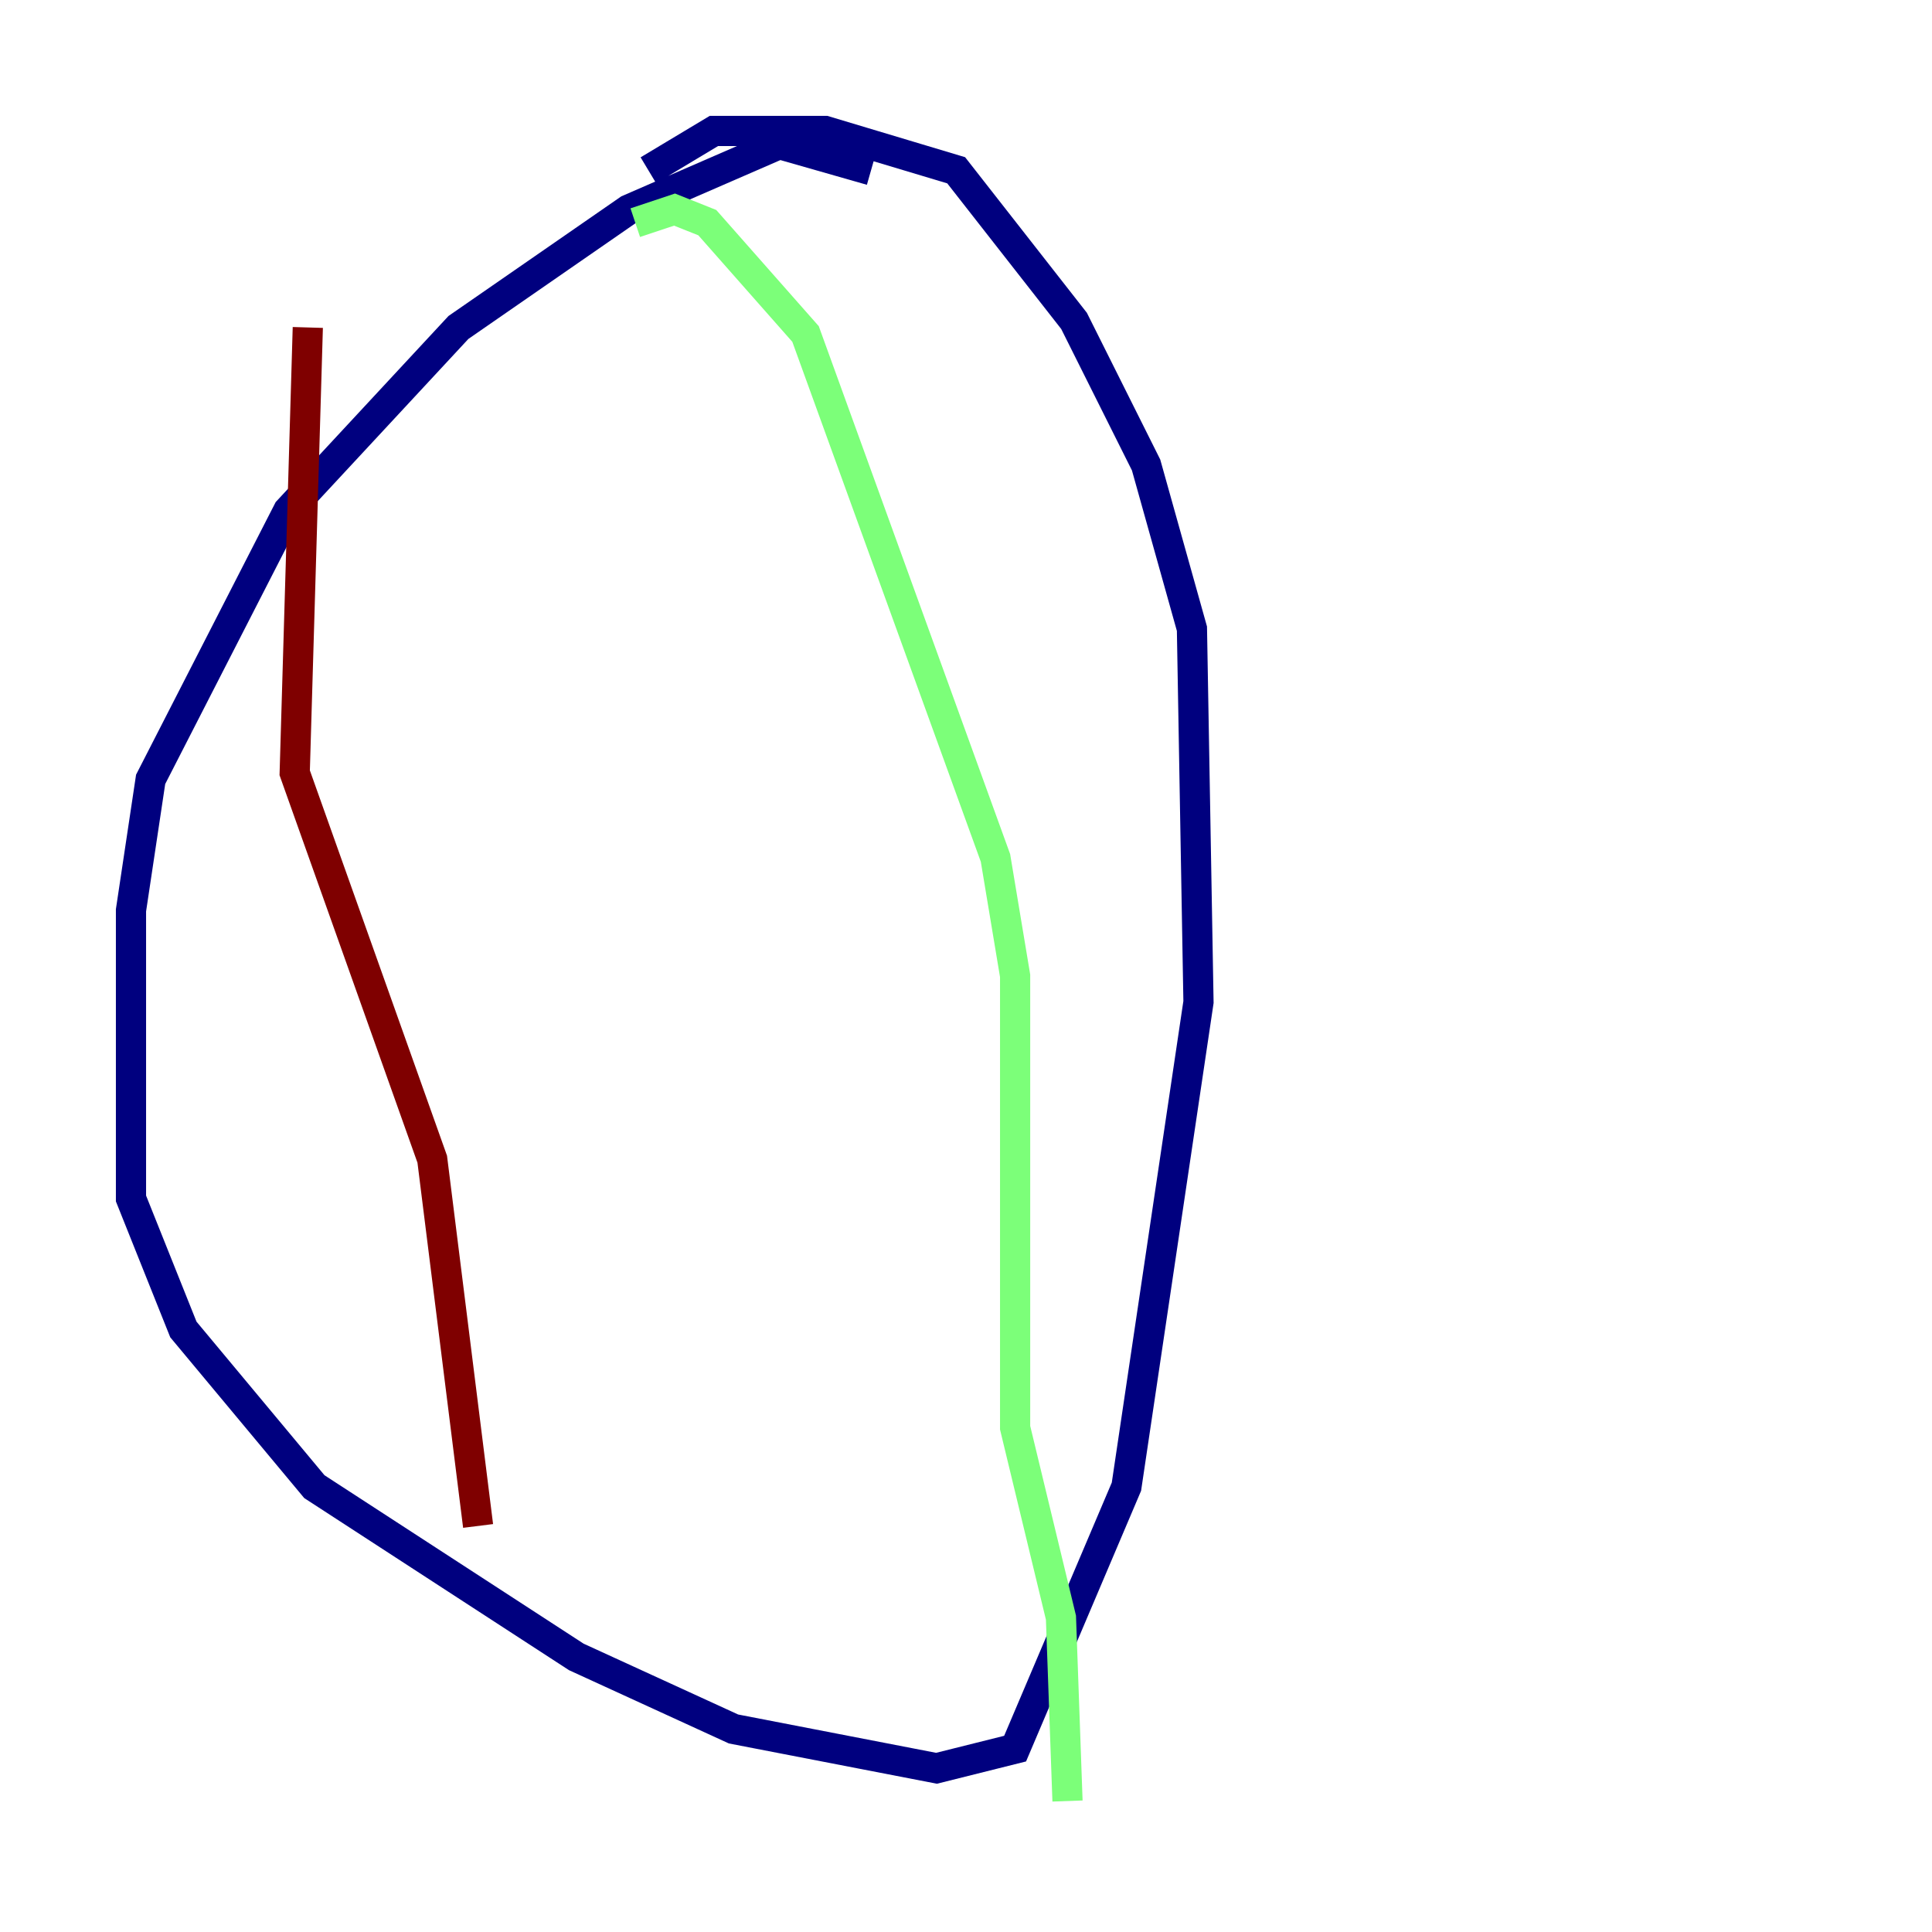 <?xml version="1.0" encoding="utf-8" ?>
<svg baseProfile="tiny" height="128" version="1.2" viewBox="0,0,128,128" width="128" xmlns="http://www.w3.org/2000/svg" xmlns:ev="http://www.w3.org/2001/xml-events" xmlns:xlink="http://www.w3.org/1999/xlink"><defs /><polyline fill="none" points="57.709,11.281 51.634,9.546 41.654,13.885 30.373,21.695 19.091,33.844 9.98,51.634 8.678,60.312 8.678,79.403 12.149,88.081 20.827,98.495 38.183,109.776 48.597,114.549 62.047,117.153 67.254,115.851 74.63,98.495 79.403,66.386 78.969,41.654 75.932,30.807 71.159,21.261 63.349,11.281 54.671,8.678 47.295,8.678 42.956,11.281" stroke="#00007f" stroke-width="2" /><polyline fill="none" points="42.088,14.752 44.691,13.885 46.861,14.752 53.37,22.129 65.953,56.841 67.254,64.651 67.254,94.59 70.291,107.173 70.725,119.322" stroke="#7cff79" stroke-width="2" /><polyline fill="none" points="20.393,21.695 19.525,51.2 28.637,76.8 31.675,101.098" stroke="#7f0000" stroke-width="2" /></svg>